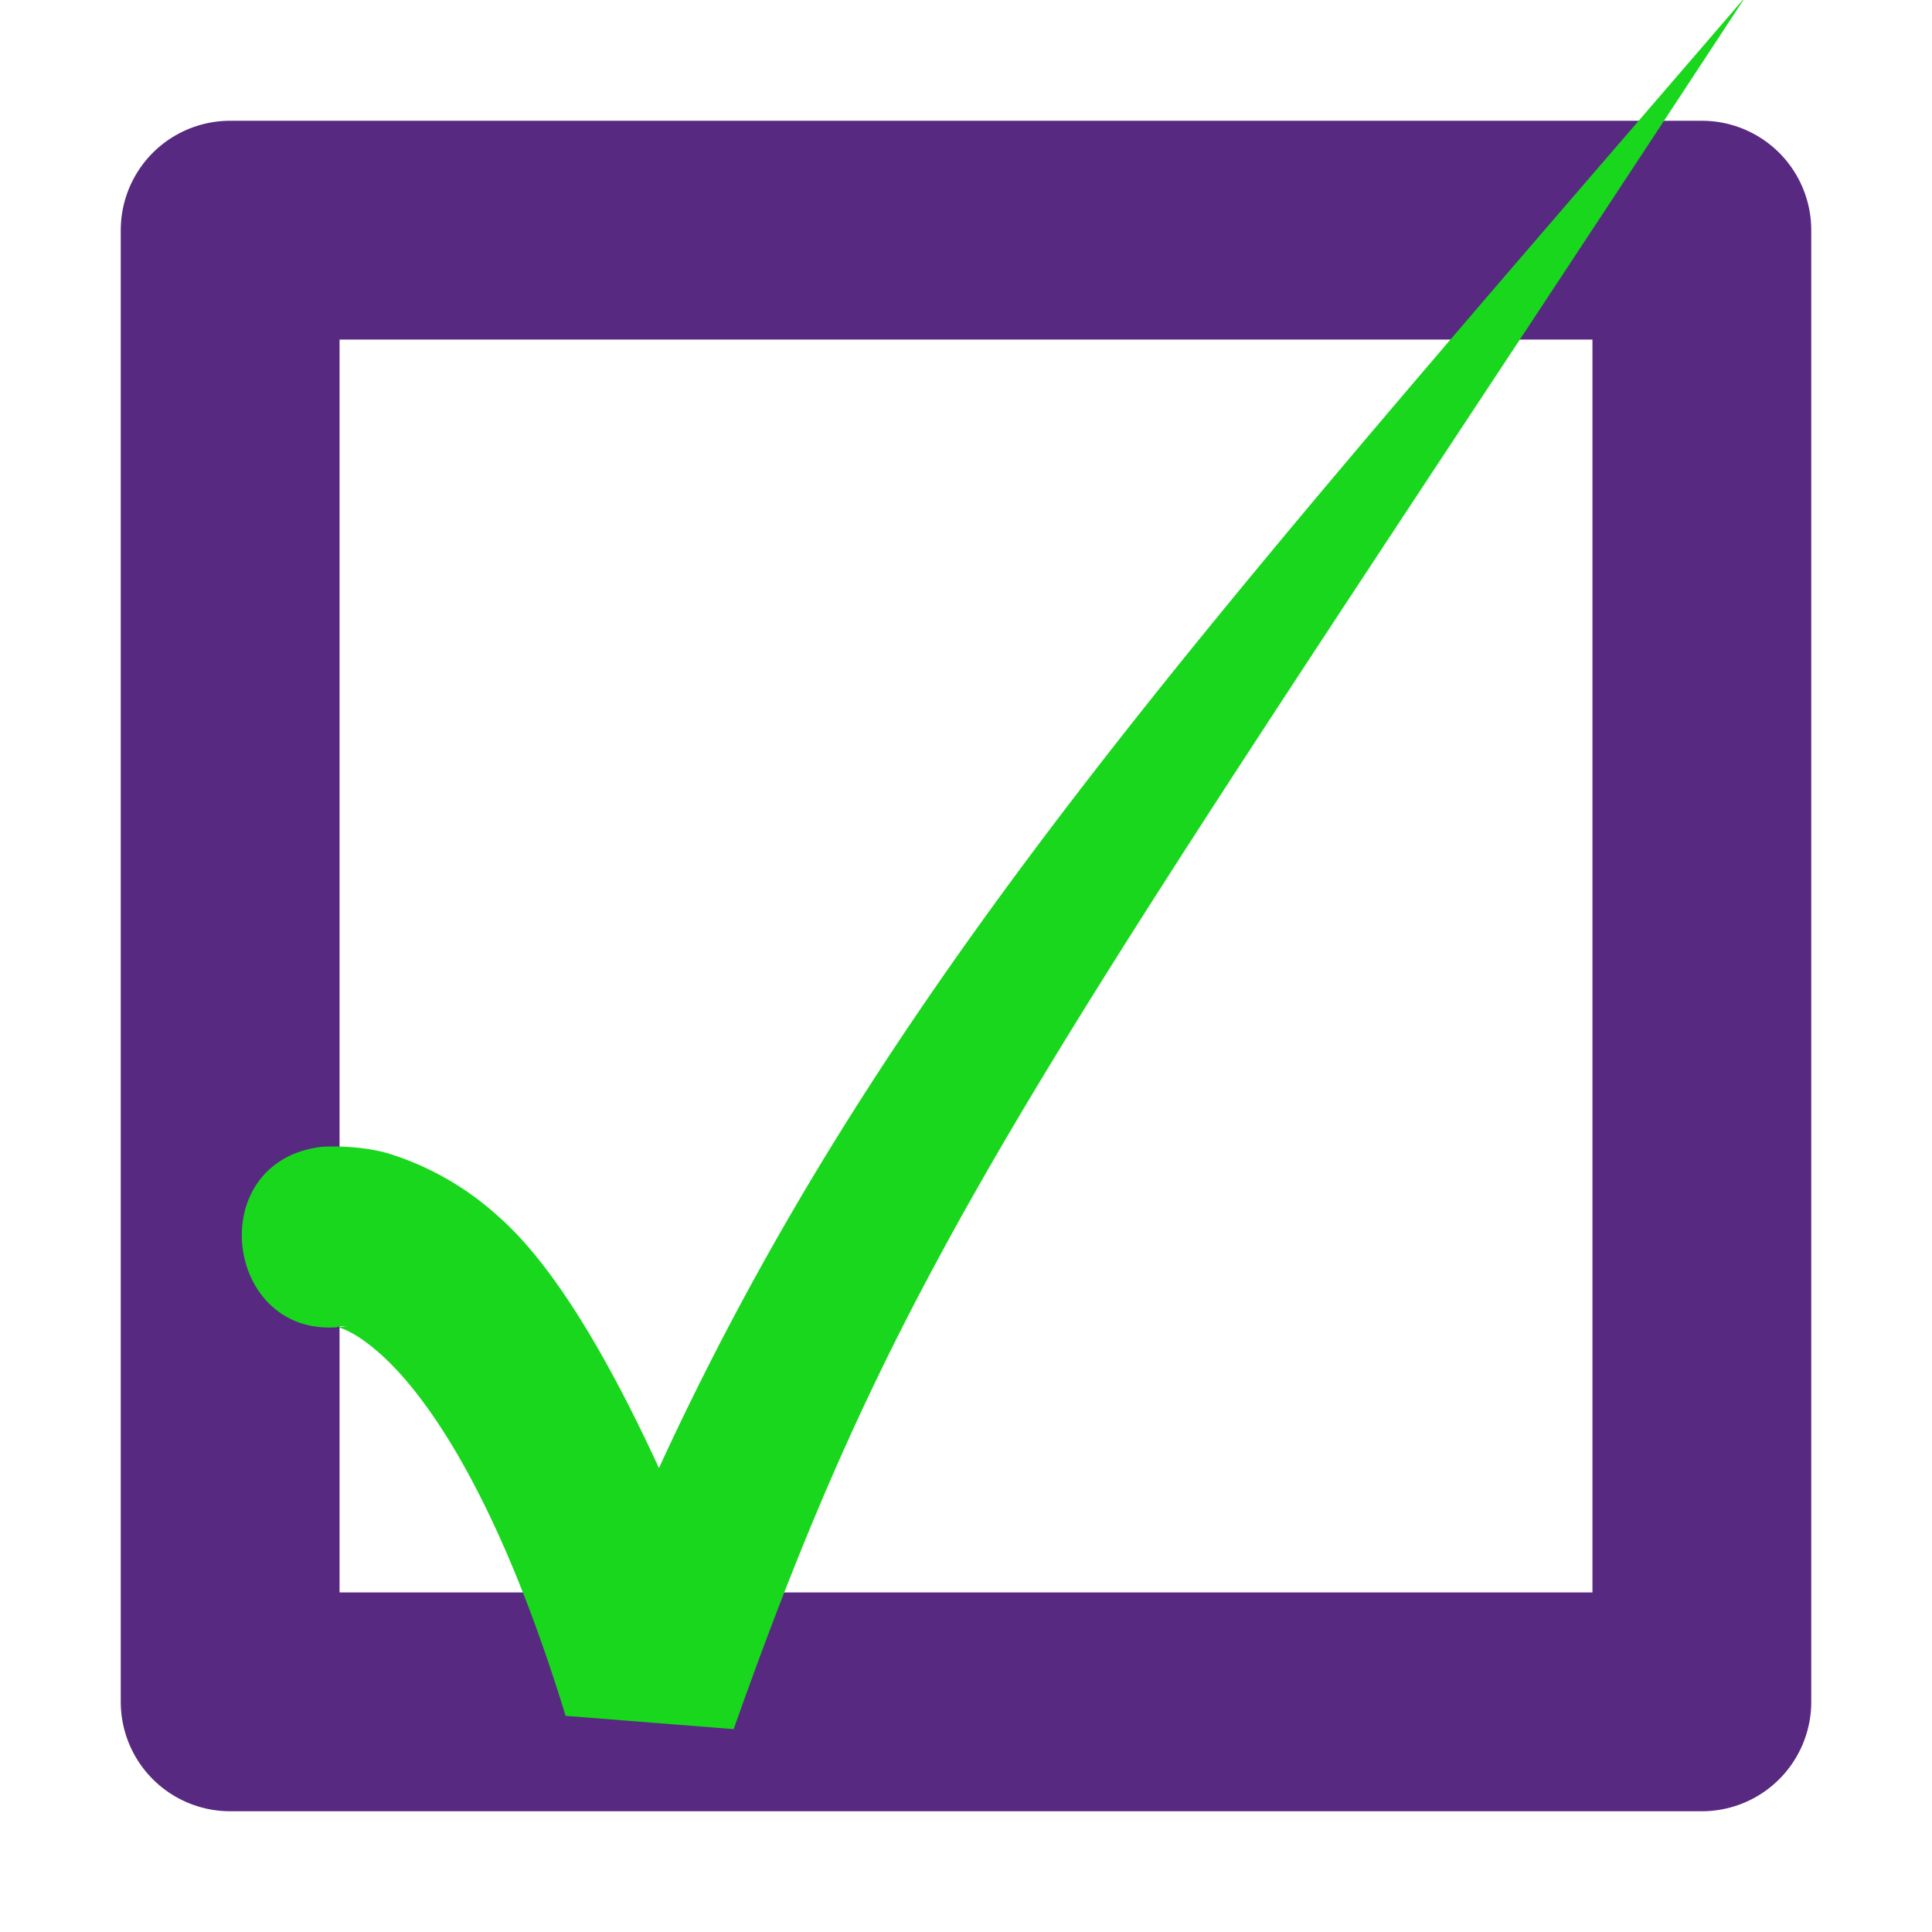 <svg xmlns="http://www.w3.org/2000/svg" id="svg2" height="16" width="16"><g transform="translate(0 -1036.362)" id="layer1"><path id="rect4136" fill="none" stroke="#572980" stroke-width="1.812" stroke-linejoin="round" d="M1.906 1038.268h12.188v12.188H1.906z"/><path id="path4244" d="M5.457 1048.52c-.442-.961-.892-1.701-1.33-2.084a2.413 2.413 0 0 0-.912-.522c-.262-.075-.547-.055-.547-.055-1.014.117-.807 1.643.201 1.486 0 0-.108 0-.064.01.043.012.155.053.334.21.356.311.967 1.118 1.545 3.007l1.392.11c1.455-4.114 2.533-5.437 8.379-14.346-4.511 5.242-7.142 8.151-8.998 12.184z" style="line-height:normal;text-indent:0;text-align:start;text-decoration-line:none;text-decoration-style:solid;text-decoration-color:#000;text-transform:none;block-progression:tb;isolation:auto;mix-blend-mode:normal" color="#000" font-weight="400" font-family="sans-serif" white-space="normal" overflow="visible" fill="#19d71c" fill-rule="evenodd" stroke-width="1.5" stroke-linecap="round"/></g></svg>